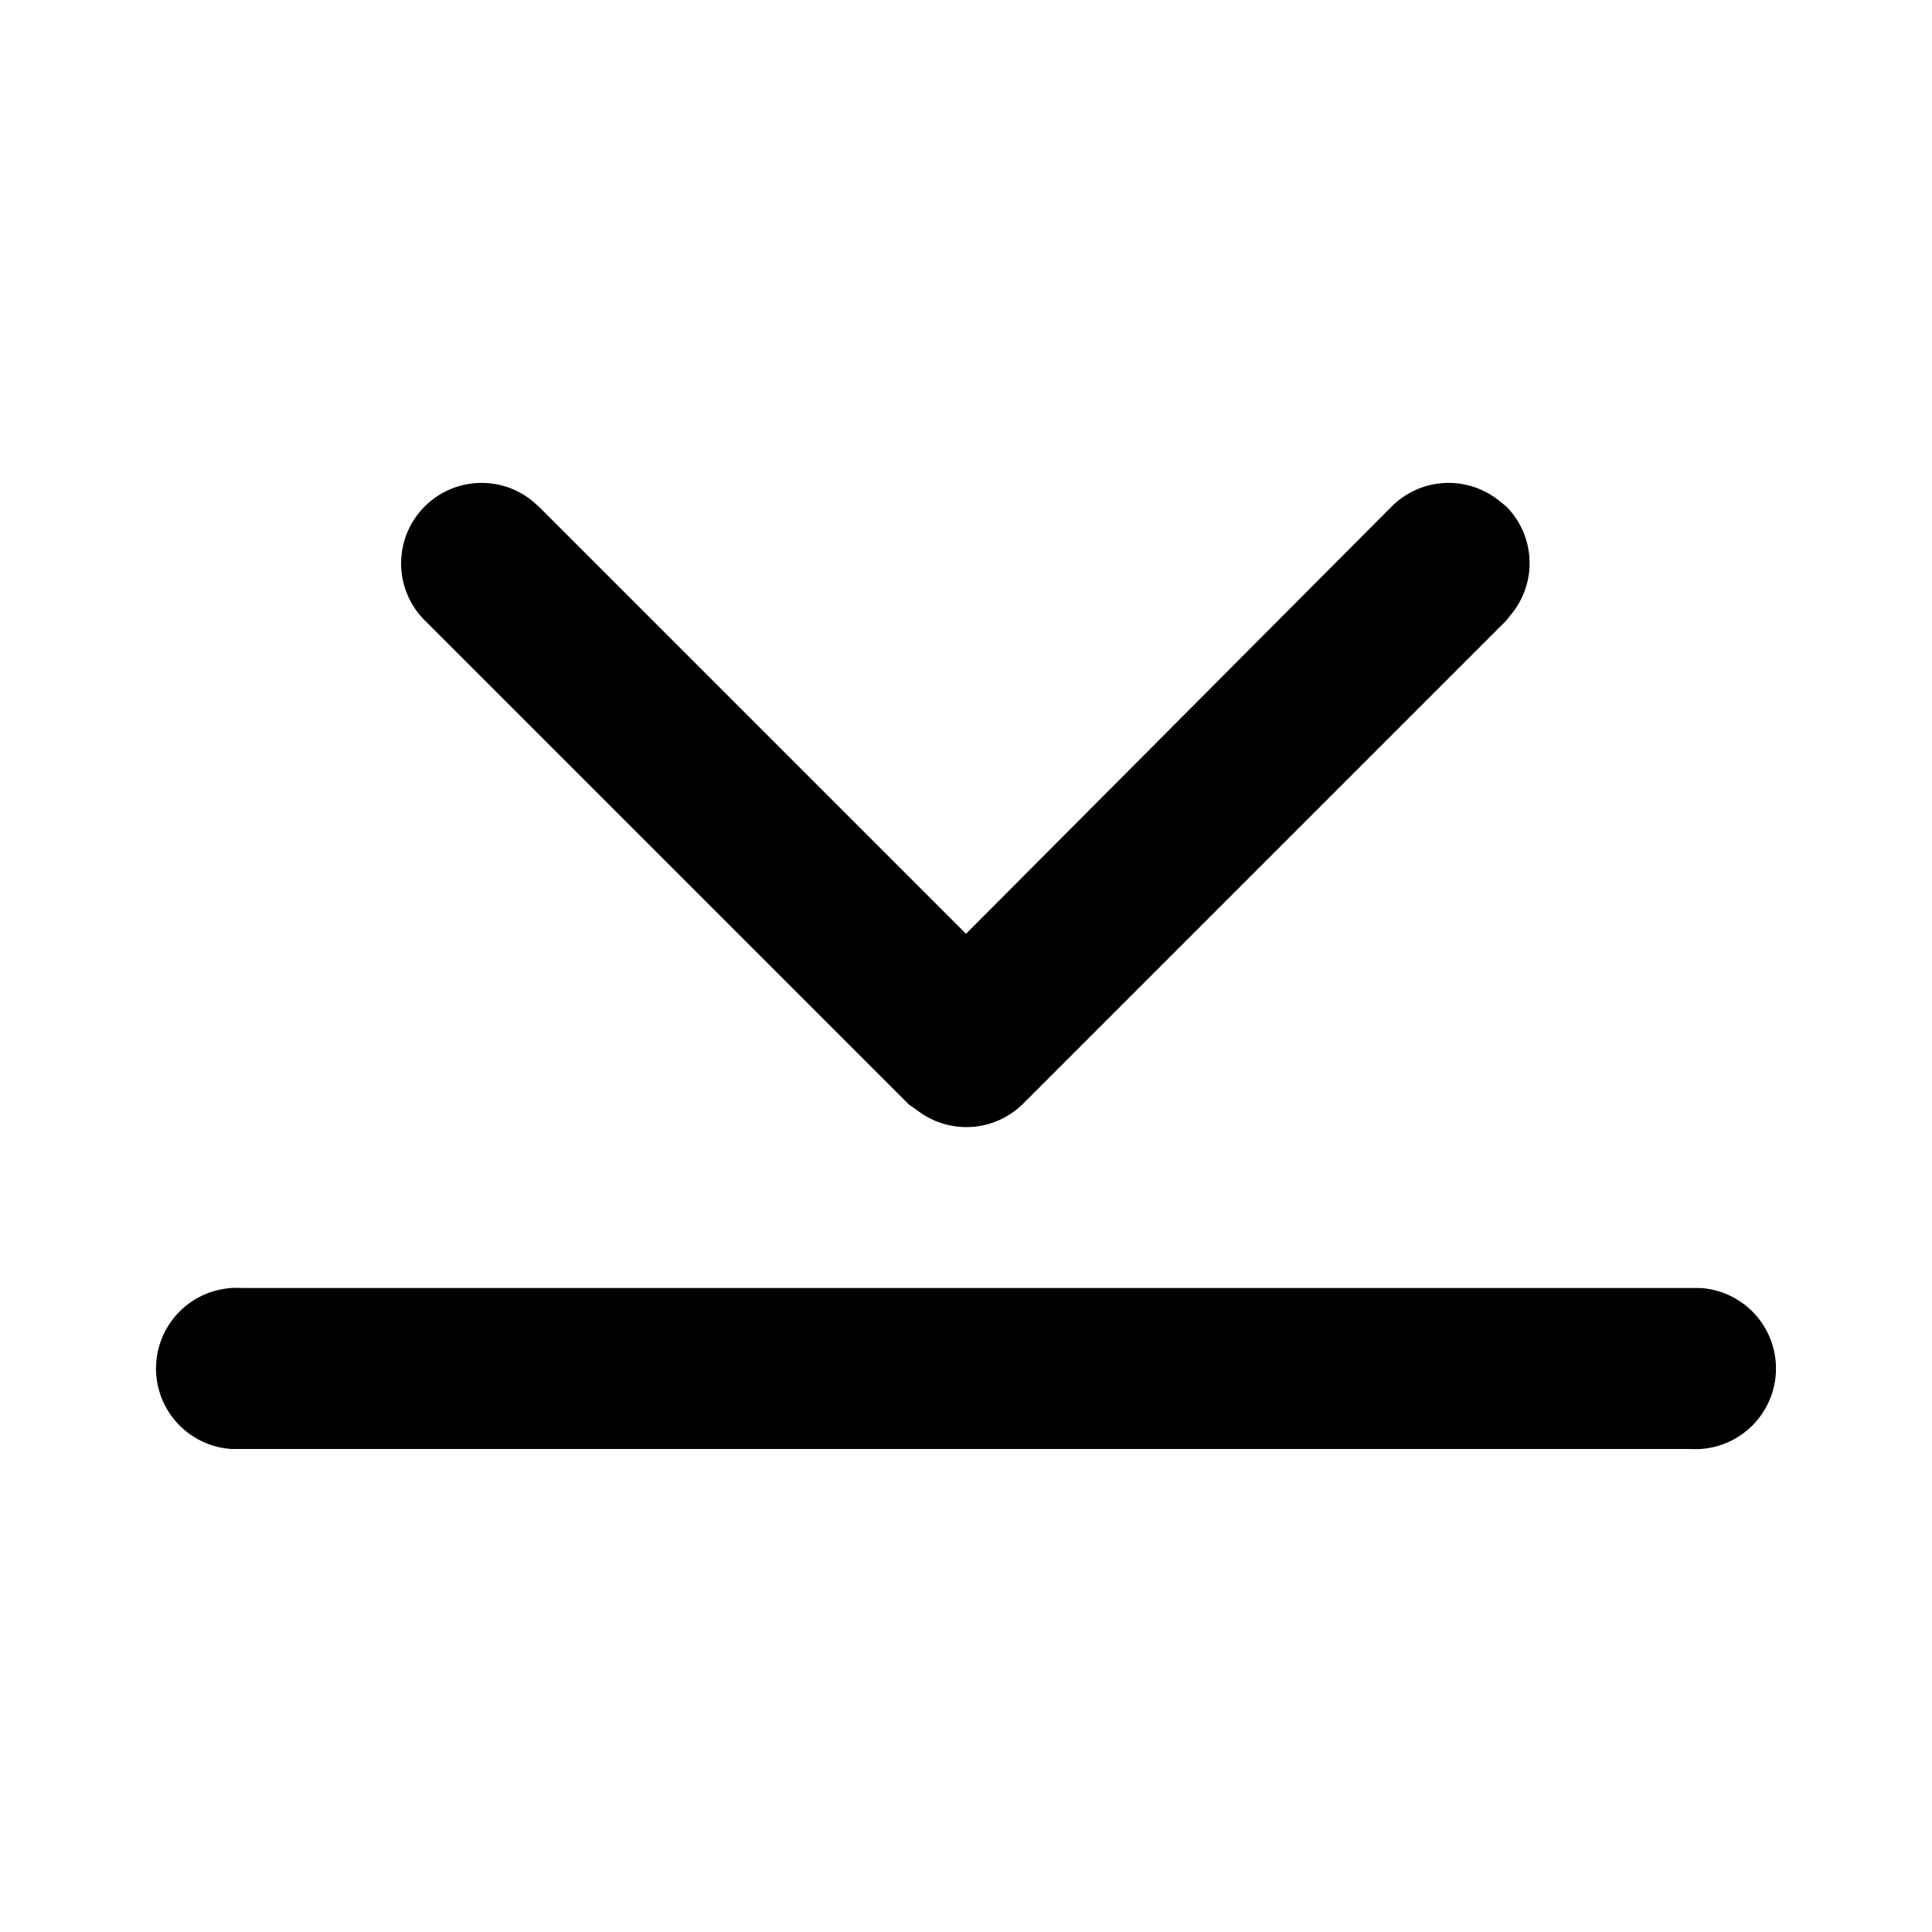 <svg xmlns="http://www.w3.org/2000/svg" width="24" height="24" viewBox="0 0 24 24">
  <path d="M11.39 13.79a1 1 0 0 0 1.32-.08l6-6 .08-.1a1 1 0 0 0-.08-1.32l-.1-.08a1 1 0 0 0-1.32.08L12 11.6 6.7 6.3l-.09-.08a1 1 0 0 0-1.32 1.5l6 6zM21 18a1 1 0 0 0 .12-2H3a1 1 0 0 0-.12 2H21z"/>
</svg>

